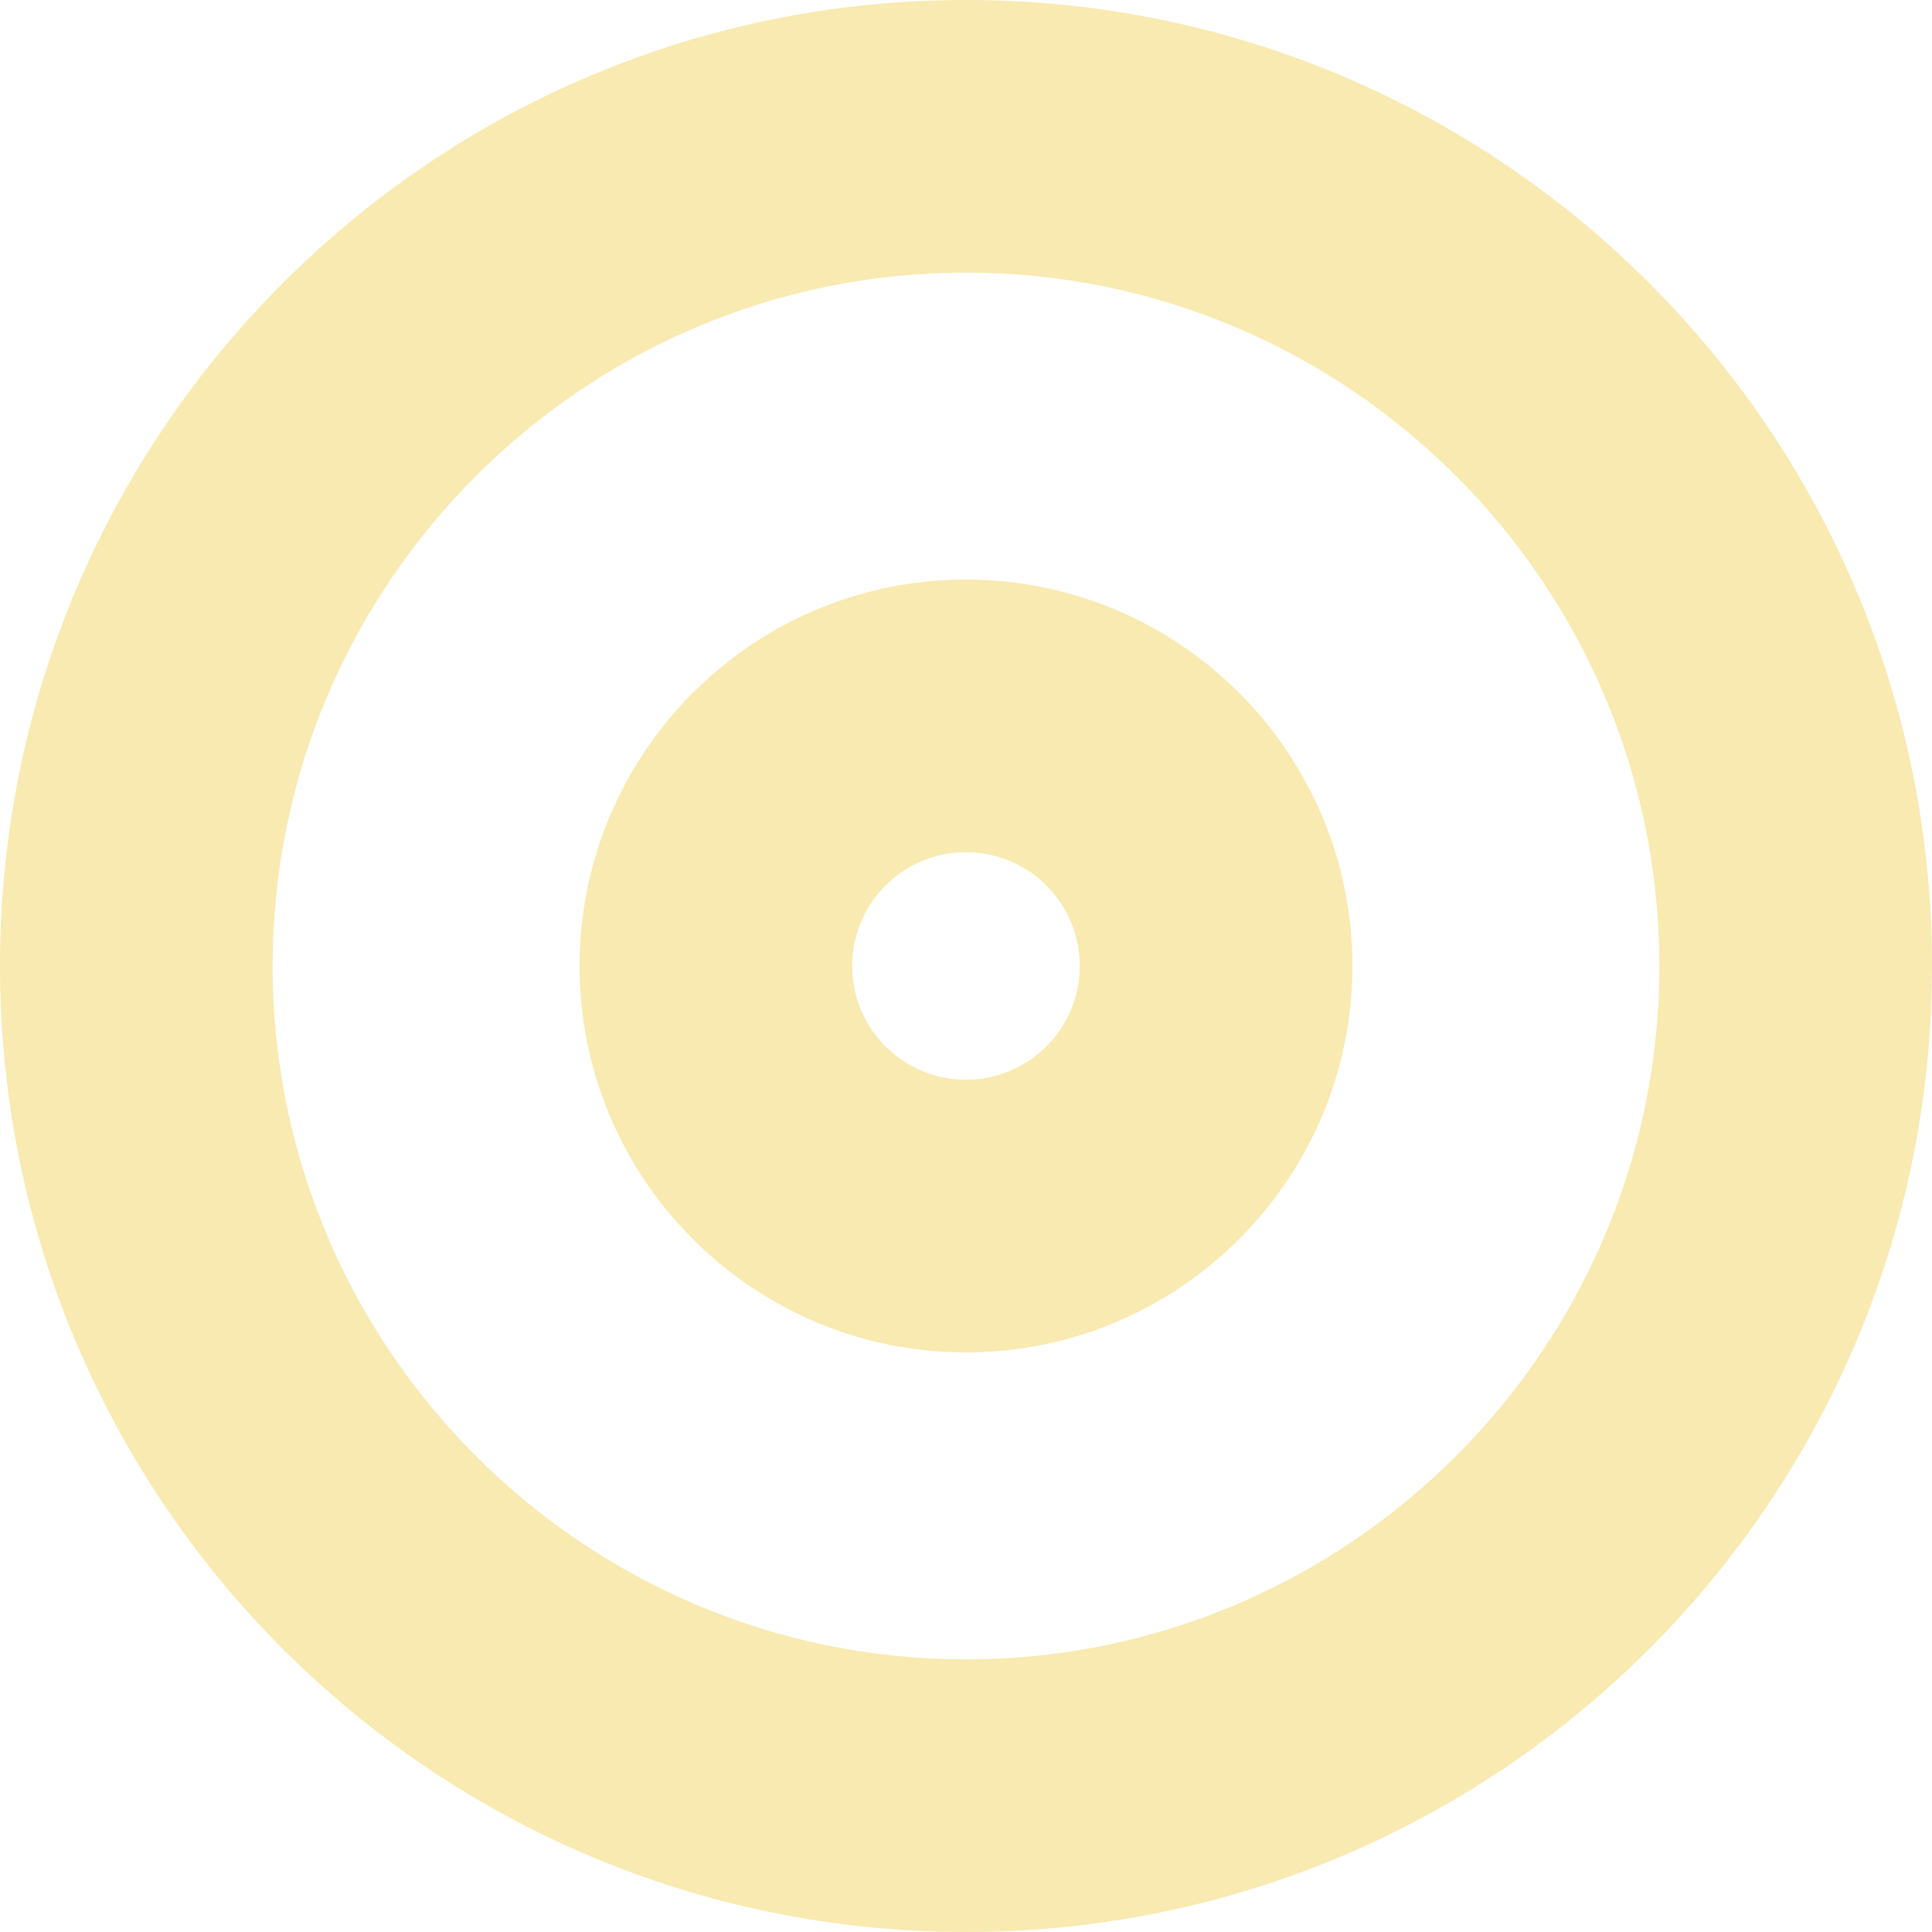 <svg xmlns="http://www.w3.org/2000/svg" xmlns:xlink="http://www.w3.org/1999/xlink" width="701" height="701" viewBox="0 0 701 701">
  <defs>
    <clipPath id="clip-path">
      <rect id="Rectangle_16" data-name="Rectangle 16" width="701" height="701" fill="none"/>
    </clipPath>
  </defs>
  <g id="Group_19" data-name="Group 19" transform="translate(0 0)" opacity="0.31">
    <g id="Group_18" data-name="Group 18" transform="translate(0 0)" clip-path="url(#clip-path)">
      <path id="Path_11" data-name="Path 11" d="M350.5,0C156.925,0,0,156.925,0,350.5S156.925,701,350.5,701,701,544.075,701,350.5,544.075,0,350.5,0m0,602.081c-138.724,0-251.581-112.857-251.581-251.581S211.776,98.919,350.5,98.919,602.081,211.776,602.081,350.5,489.224,602.081,350.5,602.081" transform="translate(0 -0.002)" fill="#e8bc00"/>
      <path id="Path_12" data-name="Path 12" d="M161.458,21.259c-77.305,0-140.2,62.893-140.2,140.208s62.893,140.2,140.2,140.2,140.2-62.893,140.2-140.2S238.763,21.259,161.458,21.259m0,181.487a41.284,41.284,0,1,1,41.279-41.279,41.326,41.326,0,0,1-41.279,41.279" transform="translate(189.042 189.031)" fill="#e8bc00"/>
    </g>
  </g>
</svg>
